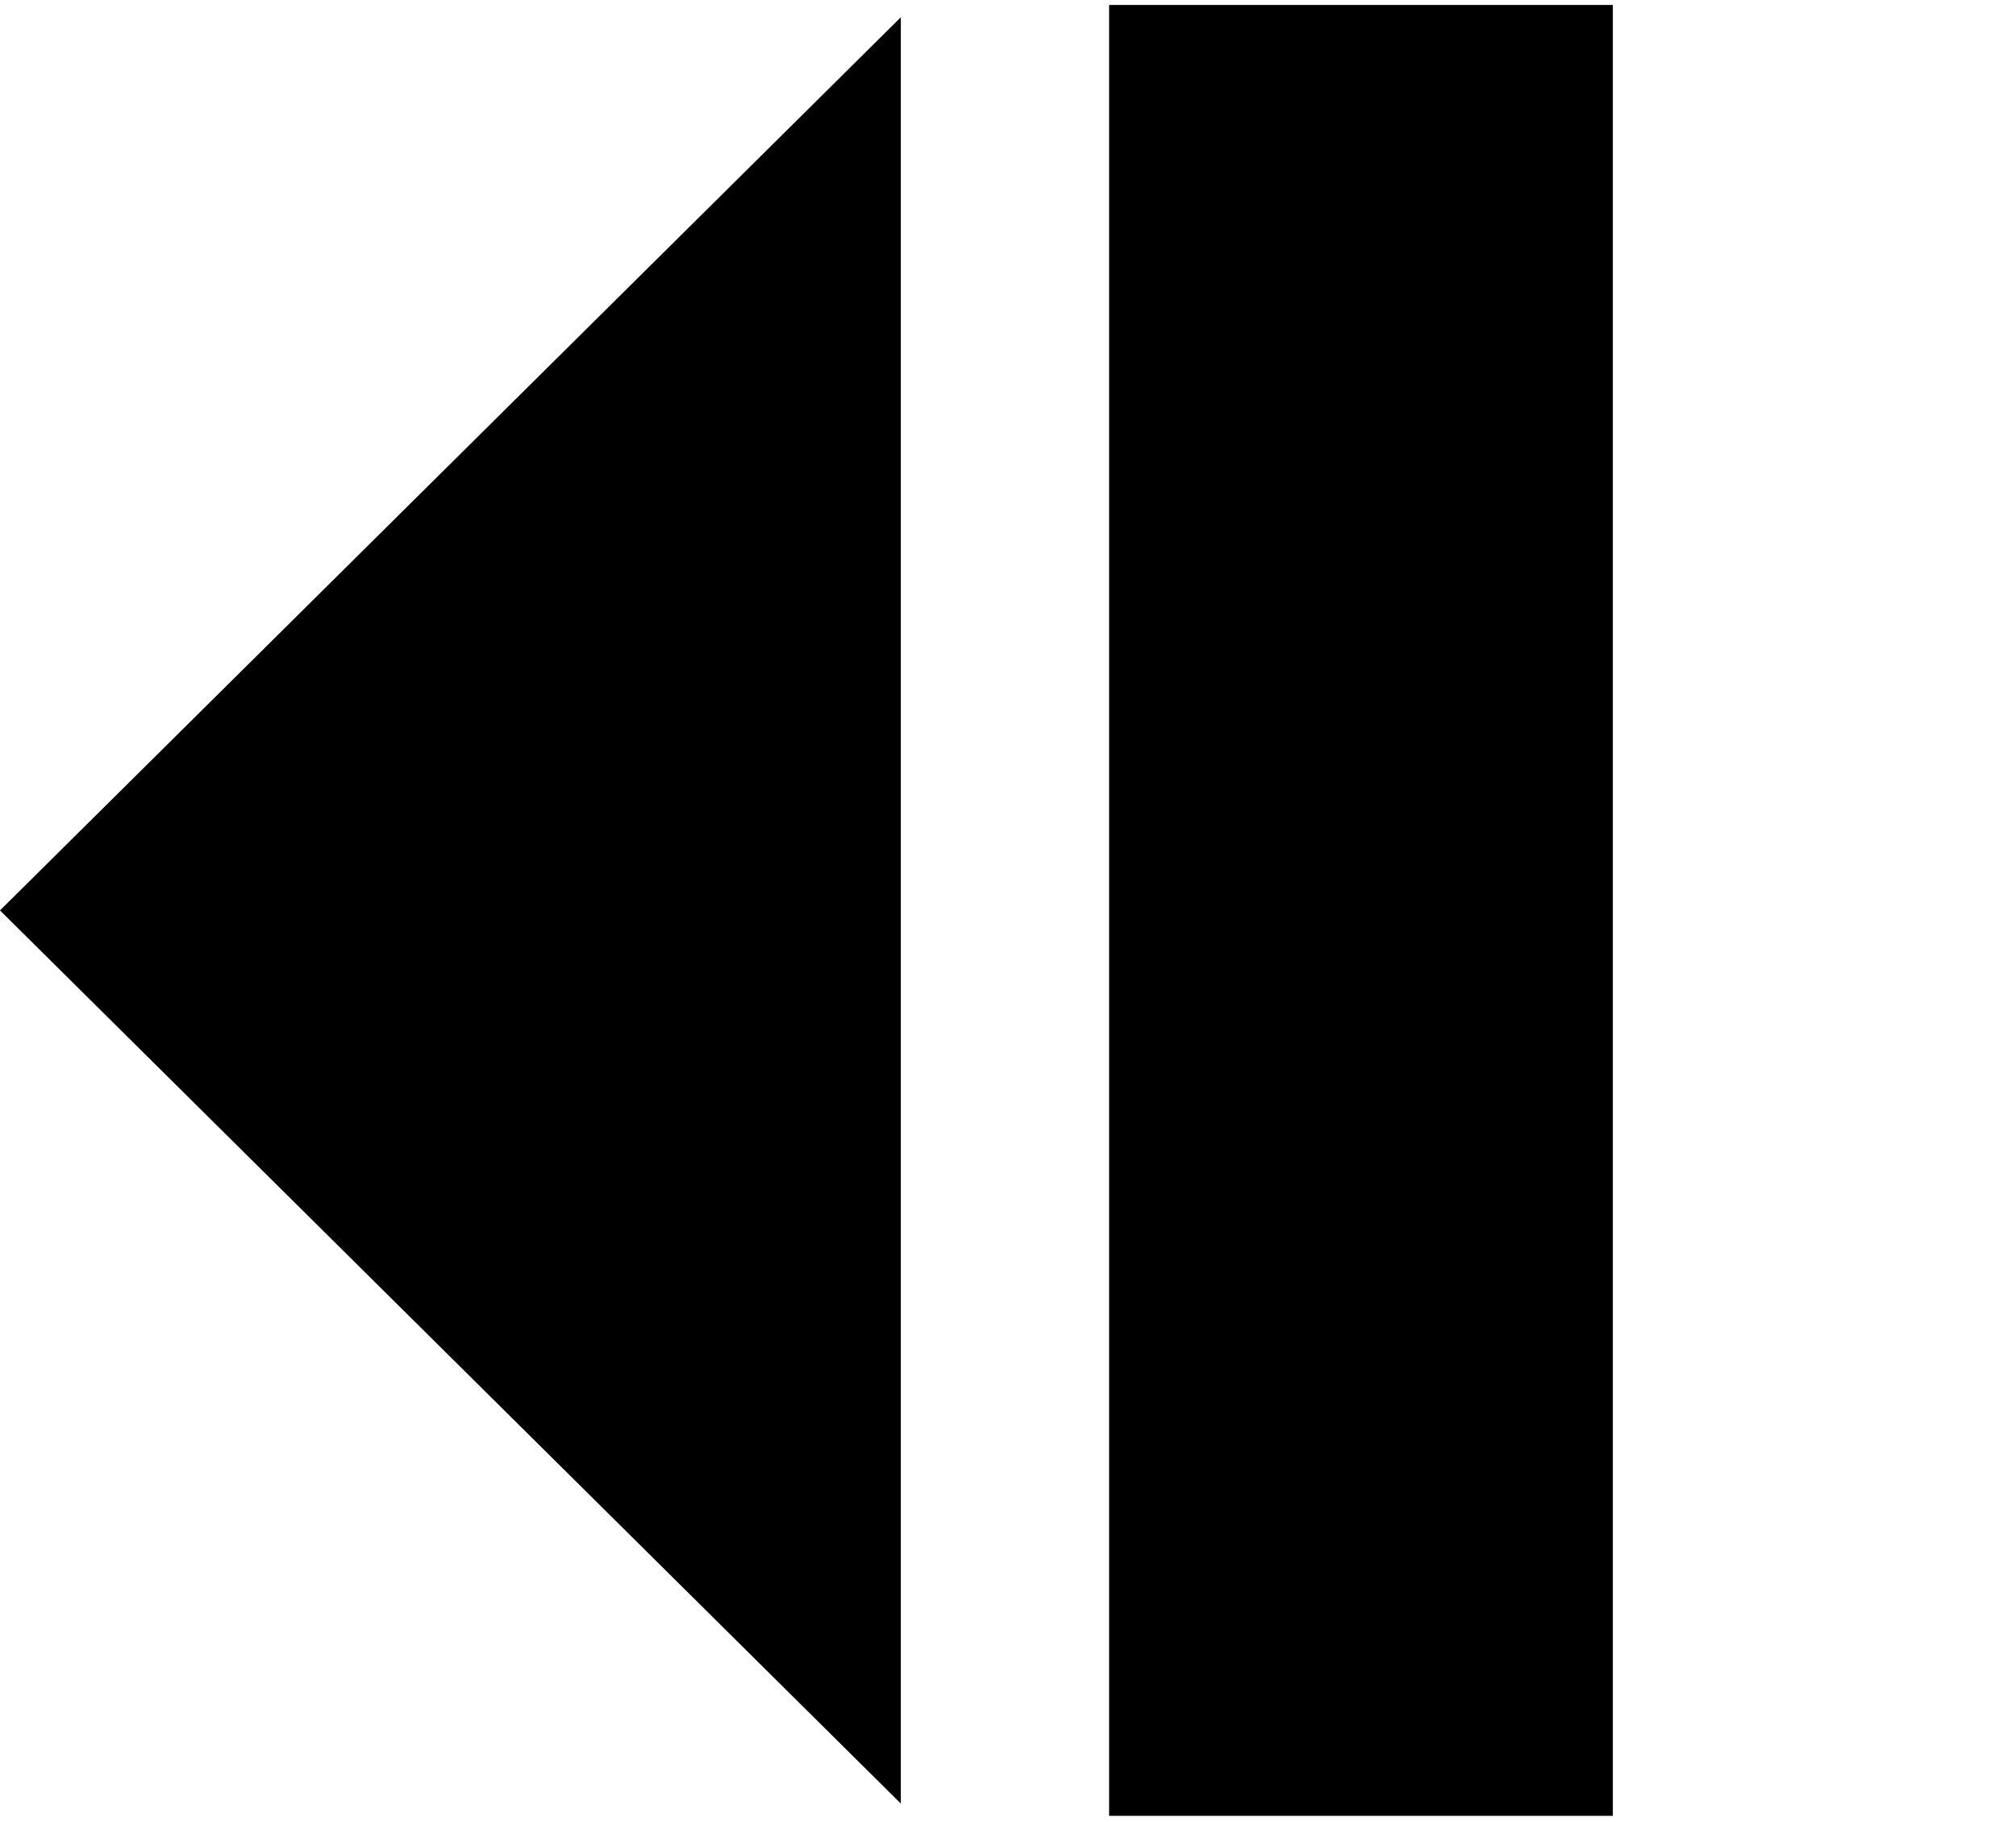 <svg viewBox="0 0 250 226" xmlns="http://www.w3.org/2000/svg">
  <rect x="137.538" y="0.615" width="62.462" height="224.621" />
  <path d="M0 112.926L111.71 2.139L111.71 223.713L0 112.926Z" />
</svg>

